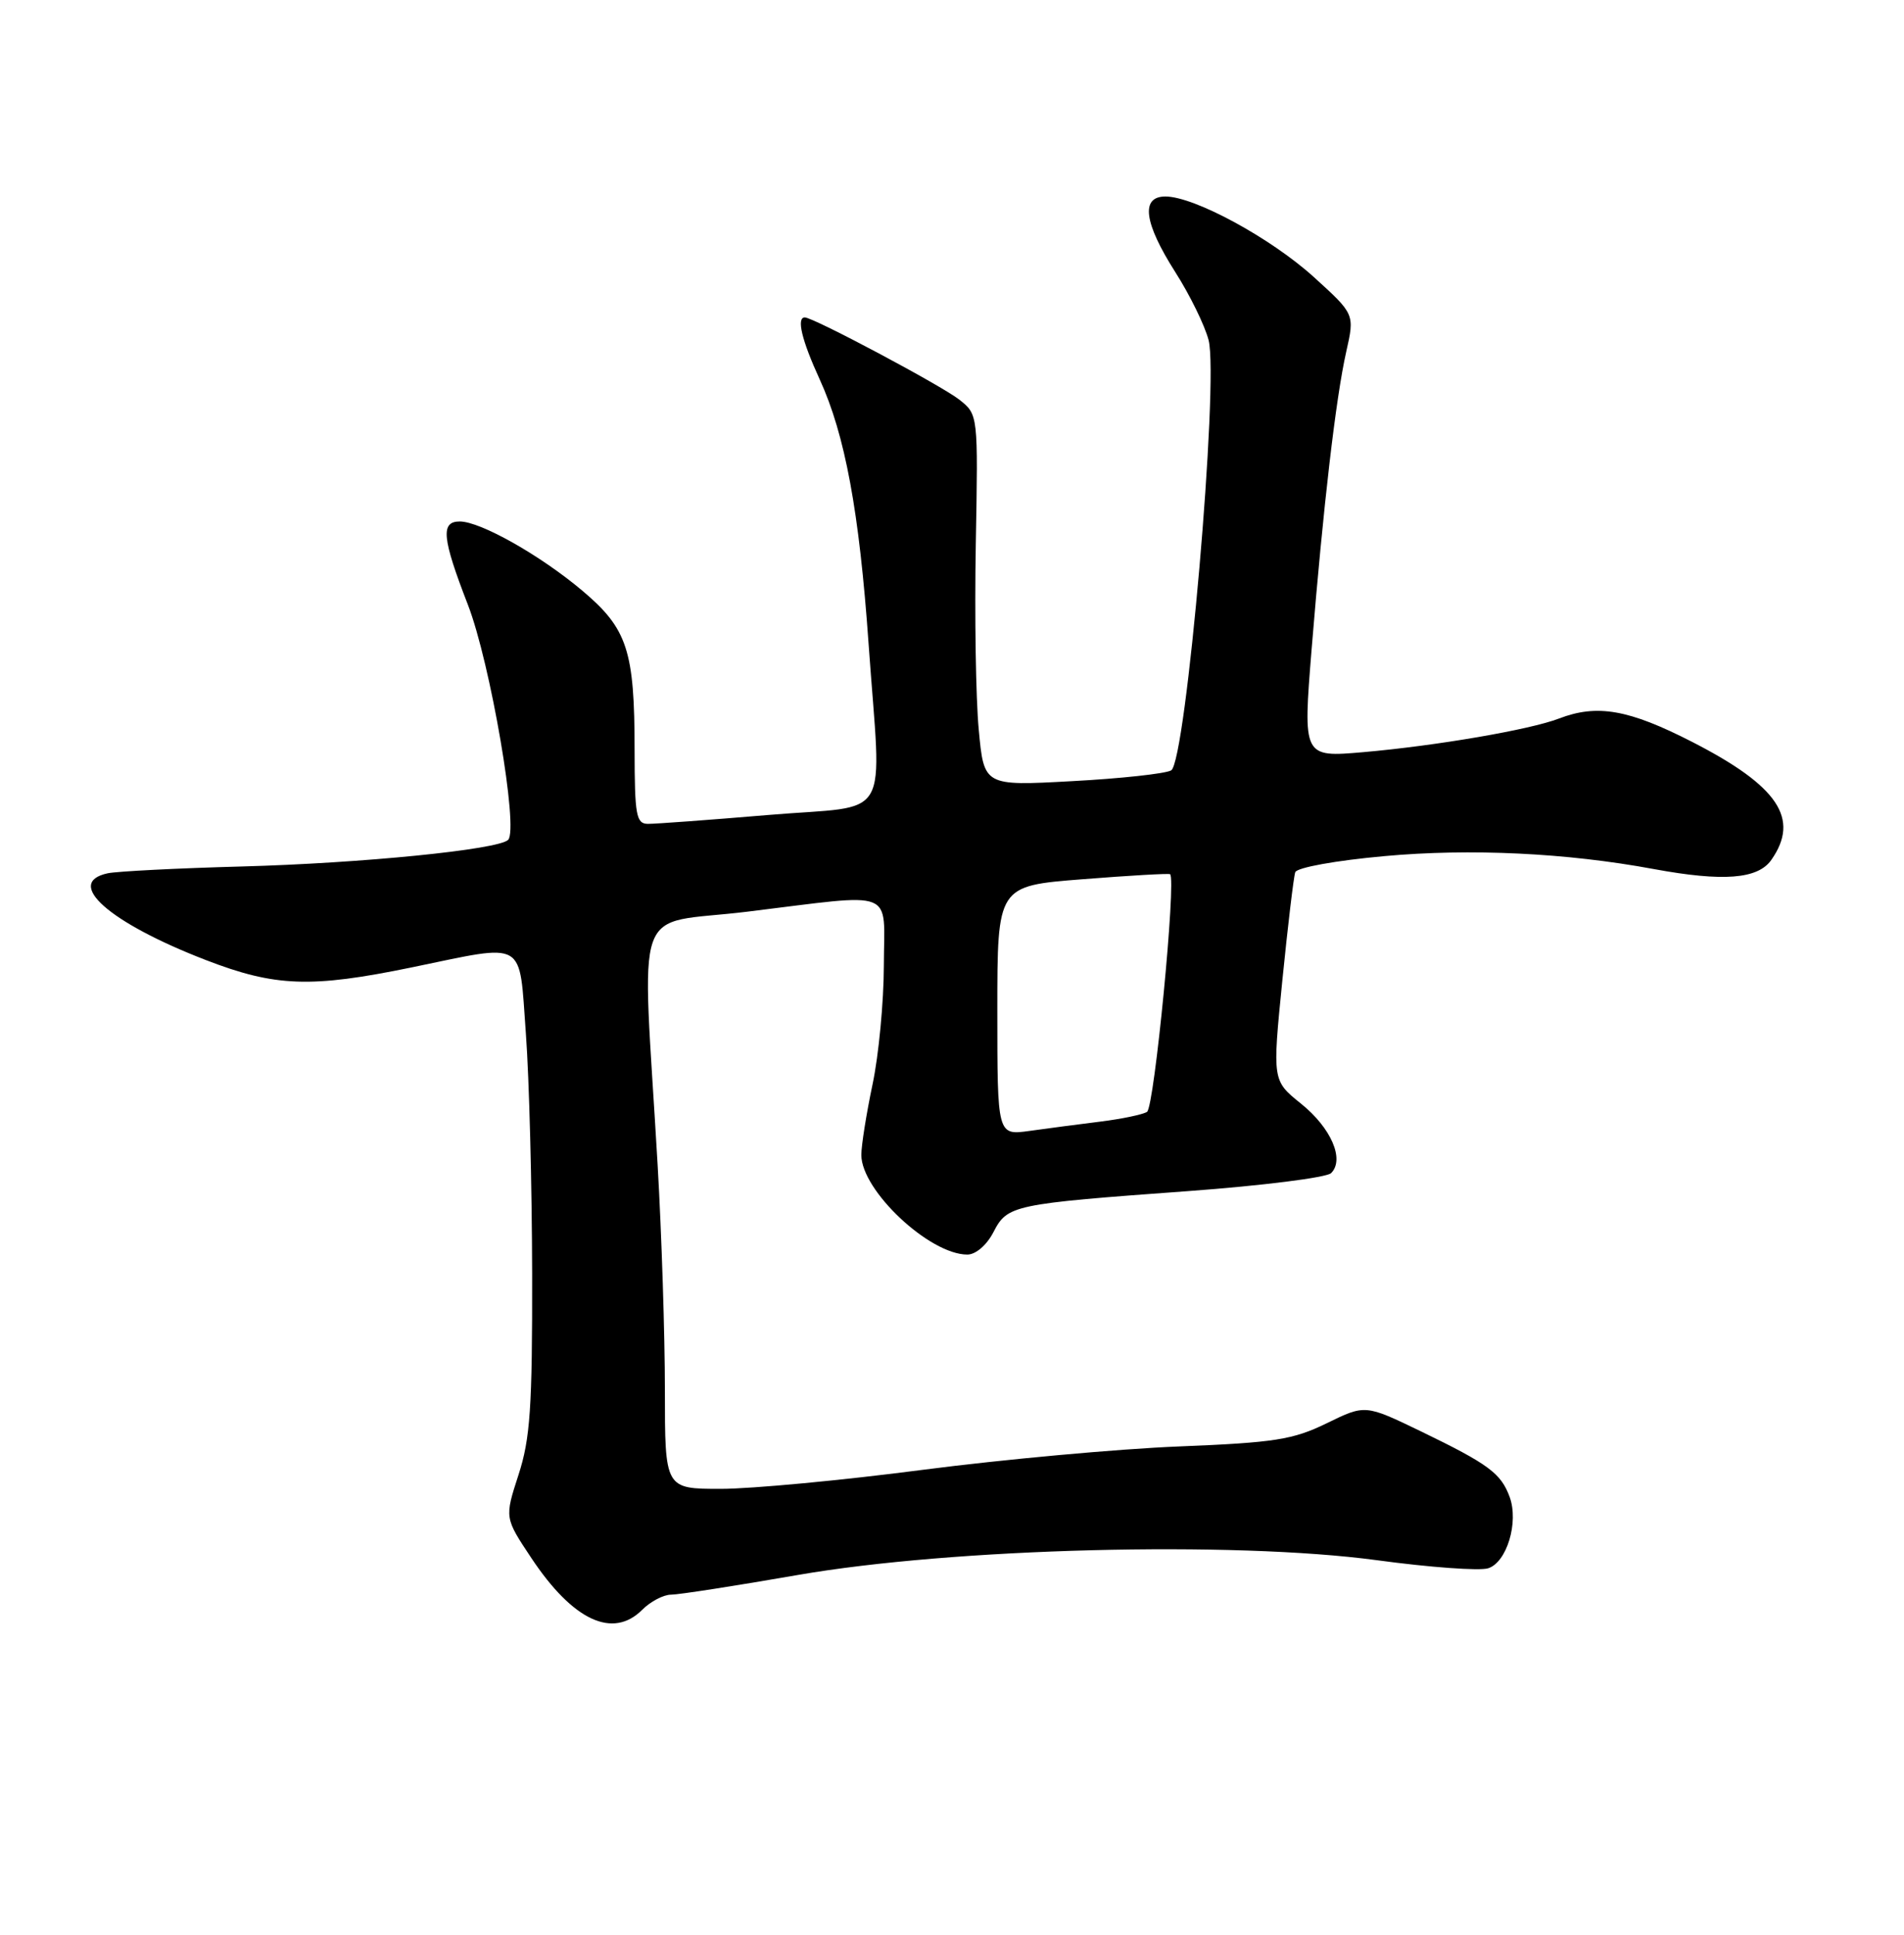 <?xml version="1.0" encoding="UTF-8" standalone="no"?>
<!DOCTYPE svg PUBLIC "-//W3C//DTD SVG 1.1//EN" "http://www.w3.org/Graphics/SVG/1.1/DTD/svg11.dtd" >
<svg xmlns="http://www.w3.org/2000/svg" xmlns:xlink="http://www.w3.org/1999/xlink" version="1.1" viewBox="0 0 252 256">
 <g >
 <path fill="currentColor"
d=" M 85.00 213.00 C 86.10 211.90 87.82 211.00 88.82 211.00 C 89.82 211.00 97.36 209.83 105.57 208.40 C 126.12 204.83 163.20 203.88 182.23 206.44 C 189.22 207.39 195.84 207.87 196.96 207.51 C 199.43 206.73 201.03 201.43 199.81 198.08 C 198.66 194.94 197.02 193.73 188.10 189.41 C 180.69 185.83 180.69 185.83 175.60 188.32 C 171.12 190.50 168.73 190.88 156.00 191.39 C 148.03 191.71 132.79 193.10 122.15 194.48 C 111.51 195.87 99.47 197.00 95.40 197.00 C 88.00 197.00 88.00 197.00 88.00 183.90 C 88.00 176.70 87.57 163.31 87.04 154.15 C 84.96 118.29 83.46 122.52 98.91 120.63 C 118.91 118.19 117.00 117.44 116.98 127.75 C 116.97 132.56 116.30 139.65 115.48 143.50 C 114.67 147.35 114.00 151.54 114.00 152.82 C 114.00 157.52 123.02 166.00 128.03 166.00 C 129.14 166.00 130.59 164.76 131.48 163.04 C 133.34 159.44 134.00 159.30 157.30 157.60 C 167.09 156.88 175.59 155.81 176.18 155.22 C 177.99 153.41 176.18 149.24 172.19 146.03 C 168.40 142.98 168.40 142.98 169.72 129.74 C 170.45 122.46 171.22 116.01 171.43 115.41 C 171.65 114.79 176.79 113.86 183.22 113.28 C 194.59 112.24 207.35 112.85 218.88 114.99 C 228.06 116.68 232.66 116.33 234.44 113.78 C 238.26 108.33 235.36 104.01 223.99 98.18 C 215.58 93.87 211.39 93.13 206.32 95.08 C 202.46 96.56 190.15 98.67 180.47 99.52 C 172.44 100.22 172.44 100.22 173.60 85.86 C 175.14 66.93 176.80 52.65 178.18 46.53 C 179.30 41.57 179.30 41.57 173.90 36.67 C 168.23 31.52 158.07 26.00 154.25 26.00 C 150.94 26.00 151.39 29.46 155.55 36.00 C 157.48 39.02 159.46 43.07 159.96 45.00 C 161.36 50.46 156.97 100.90 155.00 101.94 C 154.18 102.38 148.27 103.02 141.87 103.36 C 130.23 104.00 130.23 104.00 129.54 96.54 C 129.15 92.44 128.98 81.38 129.15 71.97 C 129.46 54.86 129.46 54.86 126.98 52.89 C 124.66 51.05 107.66 42.00 106.52 42.00 C 105.39 42.00 106.11 45.01 108.48 50.18 C 111.85 57.53 113.73 67.71 114.96 85.19 C 116.66 109.25 118.30 106.44 101.75 107.83 C 93.91 108.49 86.71 109.02 85.75 109.01 C 84.20 109.00 84.00 107.86 83.99 99.25 C 83.99 86.08 83.04 83.19 77.10 78.18 C 71.53 73.48 63.59 69.00 60.85 69.00 C 58.29 69.00 58.51 71.20 61.92 80.00 C 64.90 87.68 68.68 109.74 67.25 111.13 C 65.92 112.42 47.90 114.22 32.00 114.65 C 23.47 114.88 15.49 115.29 14.25 115.55 C 8.46 116.80 14.43 122.08 27.22 127.02 C 36.43 130.58 41.15 130.75 54.50 128.00 C 69.84 124.84 68.67 124.16 69.60 136.75 C 70.04 142.66 70.41 156.95 70.43 168.50 C 70.46 186.26 70.18 190.37 68.62 195.16 C 66.78 200.83 66.78 200.83 70.33 206.16 C 75.84 214.44 81.11 216.89 85.00 213.00 Z  M 132.00 133.72 C 132.00 117.22 132.00 117.22 143.25 116.34 C 149.44 115.85 154.66 115.55 154.86 115.67 C 155.72 116.19 152.78 146.52 151.81 147.12 C 151.23 147.48 148.44 148.06 145.62 148.41 C 142.80 148.76 138.59 149.31 136.25 149.64 C 132.00 150.23 132.00 150.23 132.00 133.72 Z "/>
</g>
</svg>